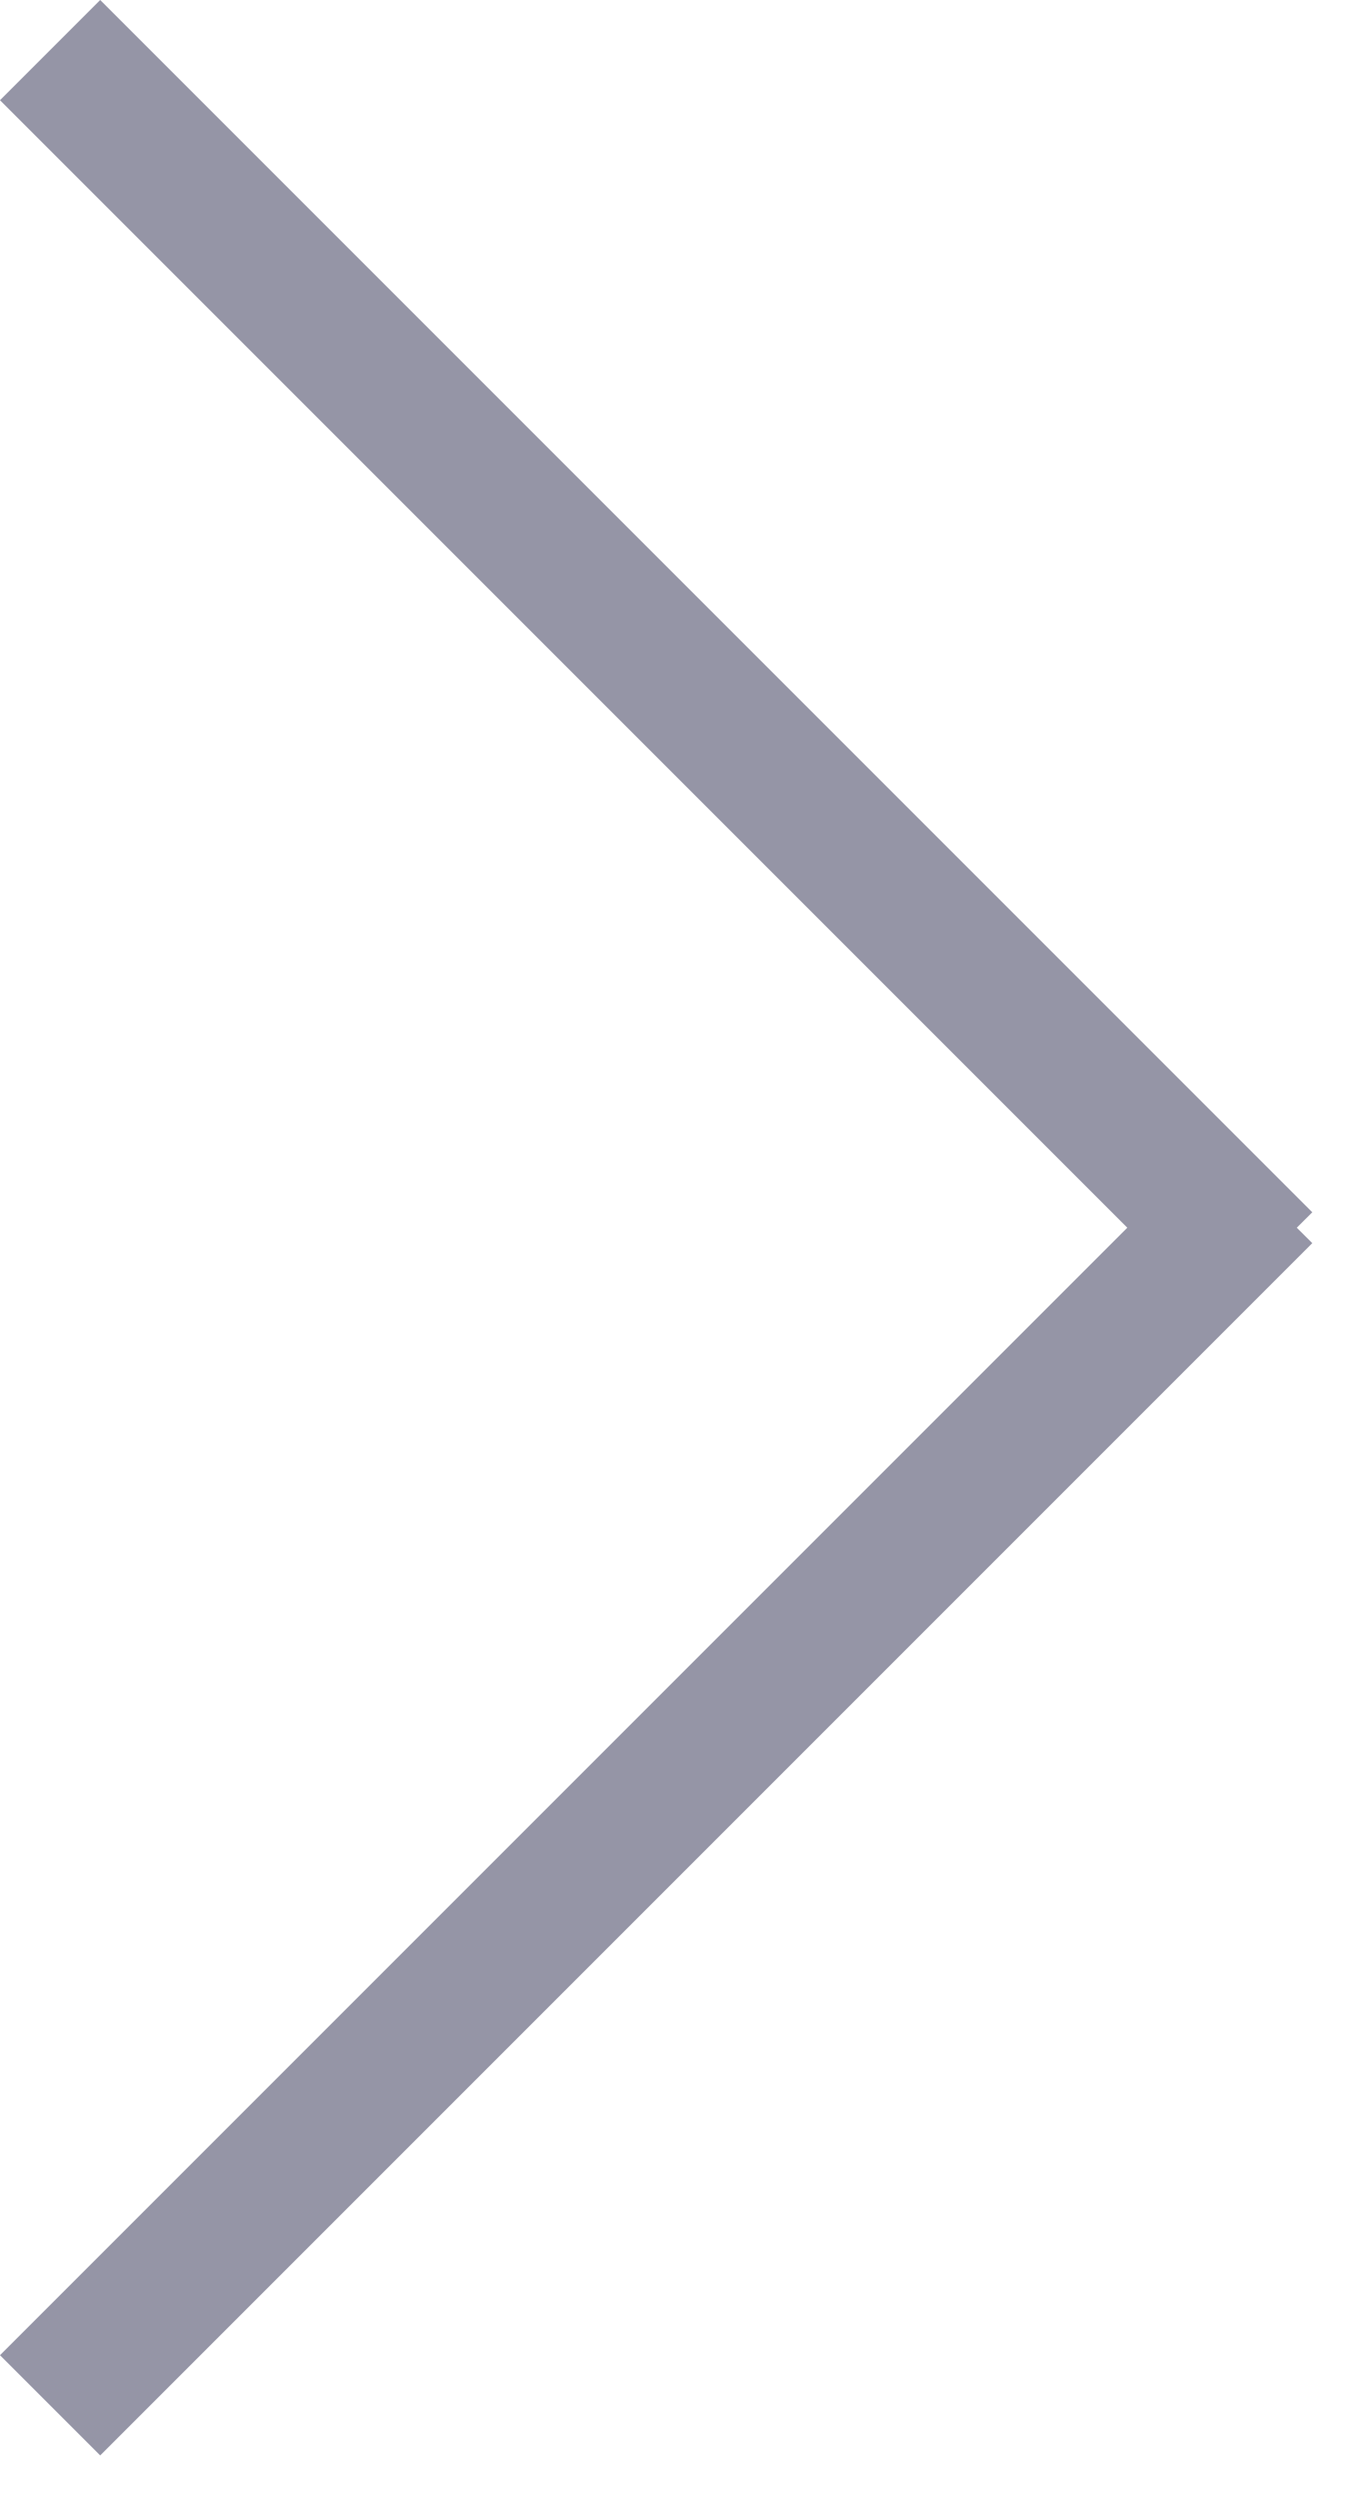 <?xml version="1.0" encoding="UTF-8" standalone="no"?>
<svg width="19px" height="35px" viewBox="0 0 19 35" version="1.1" xmlns="http://www.w3.org/2000/svg" xmlns:xlink="http://www.w3.org/1999/xlink">
    <!-- Generator: Sketch 40 (33762) - http://www.bohemiancoding.com/sketch -->
    <title>Combined Shape</title>
    <desc>Created with Sketch.</desc>
    <defs></defs>
    <g id="Page-1" stroke="none" stroke-width="1" fill="none" fill-rule="evenodd">
        <g id="01-Homepage" transform="translate(-1186, -3156)" fill="#9595A6">
            <g id="Group-14" transform="translate(0, 2945)">
                <g id="Group-13" transform="translate(76, 160)">
                    <path d="M1128.157,68.187 L1128.374,67.971 L1111.403,51 L1110,52.403 L1125.784,68.187 L1110,83.971 L1111.403,85.374 L1128.374,68.403 L1128.157,68.187 Z" id="Combined-Shape"></path>
                </g>
            </g>
        </g>
    </g>
</svg>
